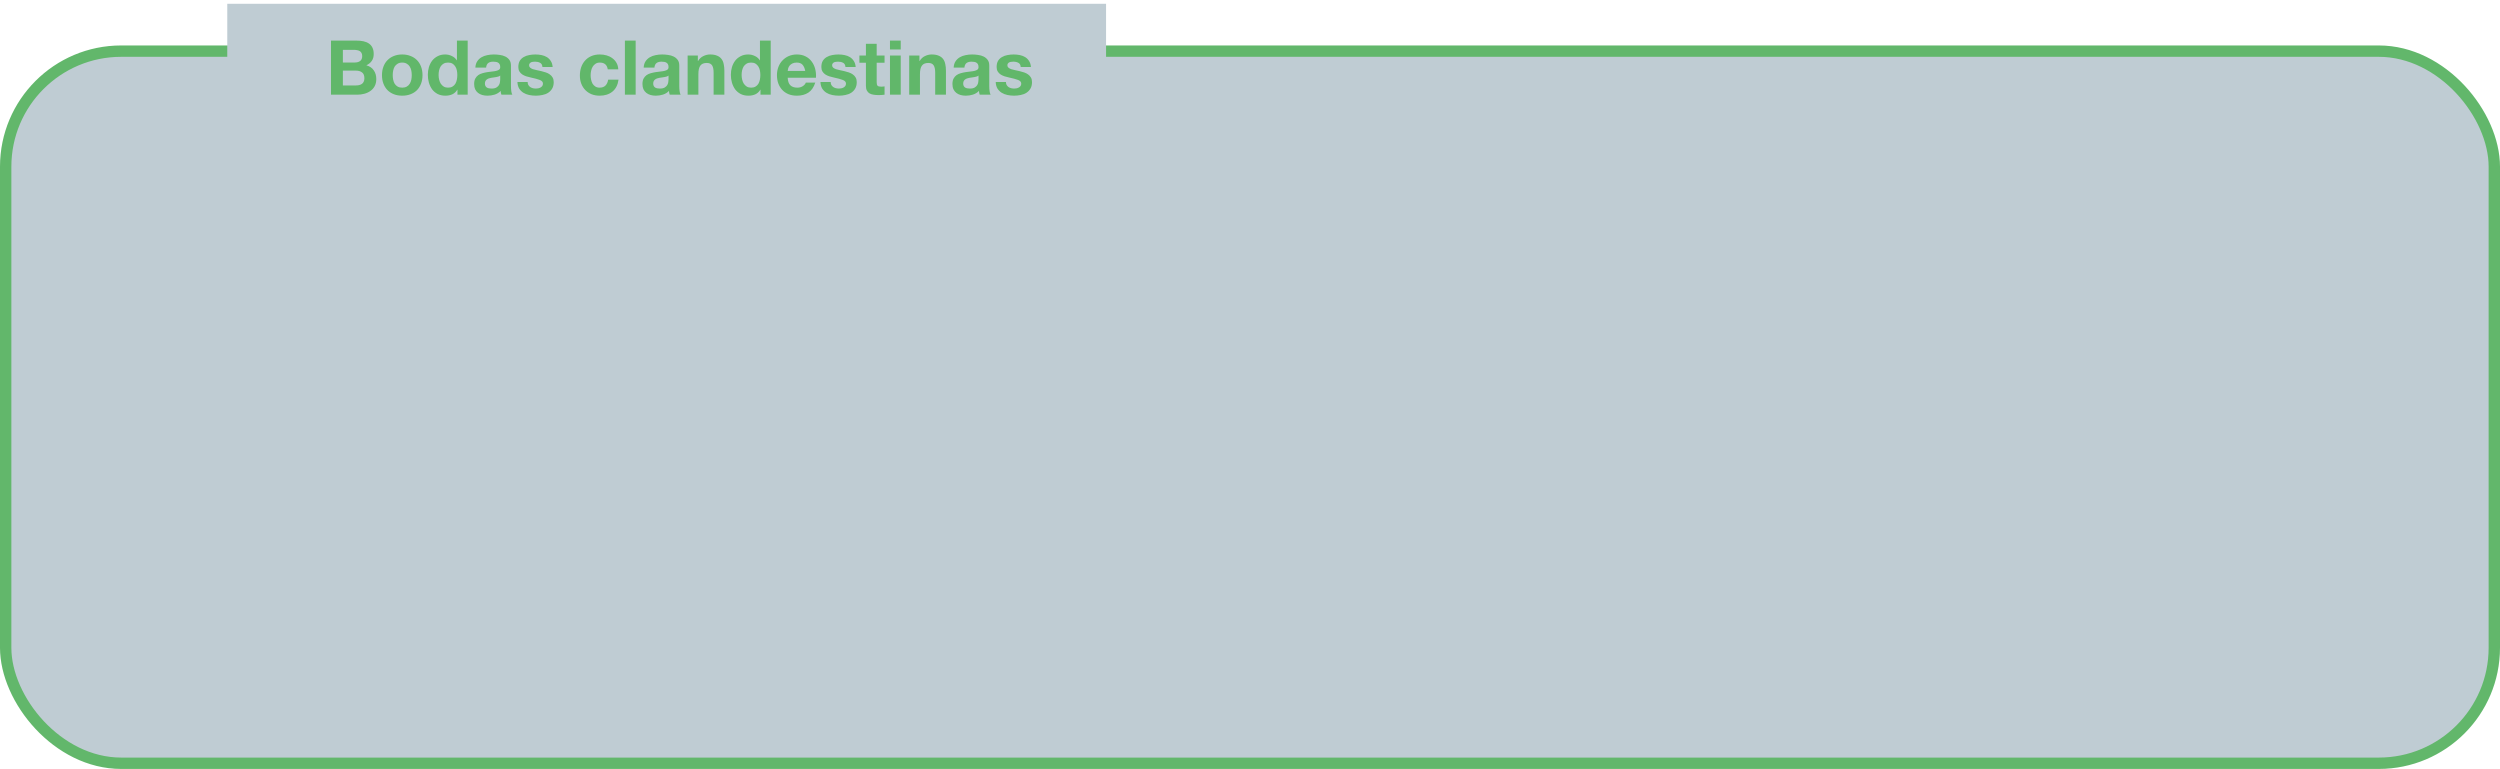 <svg width="660" height="203" viewBox="0 0 660 203" fill="none" xmlns="http://www.w3.org/2000/svg">
<rect x="1.5" y="13.5" width="657" height="188" rx="30.5" fill="#BFCCD3" stroke="#62B76B" stroke-width="3"/>
<rect x="60" y="1" width="232" height="23" fill="#BFCCD3"/>
<g filter="url(#filter0_d)">
<path d="M90.52 12.5V9.16H93.46C93.74 9.16 94.007 9.187 94.26 9.24C94.527 9.28 94.76 9.36 94.96 9.48C95.16 9.6 95.32 9.767 95.44 9.98C95.56 10.193 95.62 10.467 95.62 10.8C95.62 11.4 95.44 11.833 95.08 12.1C94.72 12.367 94.26 12.5 93.7 12.5H90.52ZM87.38 6.72V21H94.3C94.94 21 95.56 20.92 96.16 20.76C96.773 20.6 97.313 20.353 97.78 20.02C98.26 19.687 98.64 19.26 98.92 18.74C99.2 18.207 99.34 17.58 99.34 16.86C99.34 15.967 99.12 15.207 98.68 14.58C98.253 13.94 97.6 13.493 96.72 13.24C97.36 12.933 97.84 12.54 98.16 12.06C98.493 11.58 98.66 10.98 98.66 10.26C98.66 9.593 98.547 9.033 98.32 8.58C98.107 8.127 97.8 7.767 97.4 7.5C97 7.22 96.52 7.02 95.96 6.9C95.4 6.78 94.78 6.72 94.1 6.72H87.38ZM90.52 18.56V14.64H93.94C94.62 14.64 95.167 14.8 95.58 15.12C95.993 15.427 96.2 15.947 96.2 16.68C96.2 17.053 96.133 17.36 96 17.6C95.88 17.84 95.713 18.033 95.5 18.18C95.287 18.313 95.04 18.413 94.76 18.48C94.48 18.533 94.187 18.56 93.88 18.56H90.52ZM103.682 15.84C103.682 15.427 103.722 15.02 103.802 14.62C103.882 14.22 104.015 13.867 104.202 13.56C104.402 13.253 104.662 13.007 104.982 12.82C105.302 12.62 105.702 12.52 106.182 12.52C106.662 12.52 107.062 12.62 107.382 12.82C107.715 13.007 107.975 13.253 108.162 13.56C108.362 13.867 108.502 14.22 108.582 14.62C108.662 15.02 108.702 15.427 108.702 15.84C108.702 16.253 108.662 16.66 108.582 17.06C108.502 17.447 108.362 17.8 108.162 18.12C107.975 18.427 107.715 18.673 107.382 18.86C107.062 19.047 106.662 19.14 106.182 19.14C105.702 19.14 105.302 19.047 104.982 18.86C104.662 18.673 104.402 18.427 104.202 18.12C104.015 17.8 103.882 17.447 103.802 17.06C103.722 16.66 103.682 16.253 103.682 15.84ZM100.842 15.84C100.842 16.667 100.969 17.413 101.222 18.08C101.475 18.747 101.835 19.32 102.302 19.8C102.769 20.267 103.329 20.627 103.982 20.88C104.635 21.133 105.369 21.26 106.182 21.26C106.995 21.26 107.729 21.133 108.382 20.88C109.049 20.627 109.615 20.267 110.082 19.8C110.549 19.32 110.909 18.747 111.162 18.08C111.415 17.413 111.542 16.667 111.542 15.84C111.542 15.013 111.415 14.267 111.162 13.6C110.909 12.92 110.549 12.347 110.082 11.88C109.615 11.4 109.049 11.033 108.382 10.78C107.729 10.513 106.995 10.38 106.182 10.38C105.369 10.38 104.635 10.513 103.982 10.78C103.329 11.033 102.769 11.4 102.302 11.88C101.835 12.347 101.475 12.92 101.222 13.6C100.969 14.267 100.842 15.013 100.842 15.84ZM120.729 15.8C120.729 16.227 120.689 16.64 120.609 17.04C120.529 17.44 120.395 17.8 120.209 18.12C120.022 18.427 119.769 18.673 119.449 18.86C119.142 19.047 118.755 19.14 118.289 19.14C117.849 19.14 117.469 19.047 117.149 18.86C116.842 18.66 116.582 18.407 116.369 18.1C116.169 17.78 116.022 17.42 115.929 17.02C115.835 16.62 115.789 16.22 115.789 15.82C115.789 15.393 115.829 14.987 115.909 14.6C116.002 14.2 116.142 13.847 116.329 13.54C116.529 13.233 116.789 12.987 117.109 12.8C117.429 12.613 117.822 12.52 118.289 12.52C118.755 12.52 119.142 12.613 119.449 12.8C119.755 12.987 120.002 13.233 120.189 13.54C120.389 13.833 120.529 14.18 120.609 14.58C120.689 14.967 120.729 15.373 120.729 15.8ZM120.769 19.68V21H123.469V6.72H120.629V11.92H120.589C120.269 11.413 119.829 11.033 119.269 10.78C118.722 10.513 118.142 10.38 117.529 10.38C116.769 10.38 116.102 10.533 115.529 10.84C114.955 11.133 114.475 11.527 114.089 12.02C113.715 12.513 113.429 13.087 113.229 13.74C113.042 14.38 112.949 15.047 112.949 15.74C112.949 16.46 113.042 17.153 113.229 17.82C113.429 18.487 113.715 19.08 114.089 19.6C114.475 20.107 114.962 20.513 115.549 20.82C116.135 21.113 116.815 21.26 117.589 21.26C118.269 21.26 118.875 21.14 119.409 20.9C119.955 20.647 120.395 20.24 120.729 19.68H120.769ZM125.495 13.84C125.535 13.173 125.702 12.62 125.995 12.18C126.288 11.74 126.662 11.387 127.115 11.12C127.568 10.853 128.075 10.667 128.635 10.56C129.208 10.44 129.782 10.38 130.355 10.38C130.875 10.38 131.402 10.42 131.935 10.5C132.468 10.567 132.955 10.707 133.395 10.92C133.835 11.133 134.195 11.433 134.475 11.82C134.755 12.193 134.895 12.693 134.895 13.32V18.7C134.895 19.167 134.922 19.613 134.975 20.04C135.028 20.467 135.122 20.787 135.255 21H132.375C132.322 20.84 132.275 20.68 132.235 20.52C132.208 20.347 132.188 20.173 132.175 20C131.722 20.467 131.188 20.793 130.575 20.98C129.962 21.167 129.335 21.26 128.695 21.26C128.202 21.26 127.742 21.2 127.315 21.08C126.888 20.96 126.515 20.773 126.195 20.52C125.875 20.267 125.622 19.947 125.435 19.56C125.262 19.173 125.175 18.713 125.175 18.18C125.175 17.593 125.275 17.113 125.475 16.74C125.688 16.353 125.955 16.047 126.275 15.82C126.608 15.593 126.982 15.427 127.395 15.32C127.822 15.2 128.248 15.107 128.675 15.04C129.102 14.973 129.522 14.92 129.935 14.88C130.348 14.84 130.715 14.78 131.035 14.7C131.355 14.62 131.608 14.507 131.795 14.36C131.982 14.2 132.068 13.973 132.055 13.68C132.055 13.373 132.002 13.133 131.895 12.96C131.802 12.773 131.668 12.633 131.495 12.54C131.335 12.433 131.142 12.367 130.915 12.34C130.702 12.3 130.468 12.28 130.215 12.28C129.655 12.28 129.215 12.4 128.895 12.64C128.575 12.88 128.388 13.28 128.335 13.84H125.495ZM132.055 15.94C131.935 16.047 131.782 16.133 131.595 16.2C131.422 16.253 131.228 16.3 131.015 16.34C130.815 16.38 130.602 16.413 130.375 16.44C130.148 16.467 129.922 16.5 129.695 16.54C129.482 16.58 129.268 16.633 129.055 16.7C128.855 16.767 128.675 16.86 128.515 16.98C128.368 17.087 128.248 17.227 128.155 17.4C128.062 17.573 128.015 17.793 128.015 18.06C128.015 18.313 128.062 18.527 128.155 18.7C128.248 18.873 128.375 19.013 128.535 19.12C128.695 19.213 128.882 19.28 129.095 19.32C129.308 19.36 129.528 19.38 129.755 19.38C130.315 19.38 130.748 19.287 131.055 19.1C131.362 18.913 131.588 18.693 131.735 18.44C131.882 18.173 131.968 17.907 131.995 17.64C132.035 17.373 132.055 17.16 132.055 17V15.94ZM139.3 17.64H136.6C136.626 18.333 136.78 18.913 137.06 19.38C137.353 19.833 137.72 20.2 138.16 20.48C138.613 20.76 139.126 20.96 139.7 21.08C140.273 21.2 140.86 21.26 141.46 21.26C142.046 21.26 142.62 21.2 143.18 21.08C143.753 20.973 144.26 20.78 144.7 20.5C145.14 20.22 145.493 19.853 145.76 19.4C146.04 18.933 146.18 18.36 146.18 17.68C146.18 17.2 146.086 16.8 145.9 16.48C145.713 16.147 145.466 15.873 145.16 15.66C144.853 15.433 144.5 15.253 144.1 15.12C143.713 14.987 143.313 14.873 142.9 14.78C142.5 14.687 142.106 14.6 141.72 14.52C141.333 14.44 140.986 14.353 140.68 14.26C140.386 14.153 140.146 14.02 139.96 13.86C139.773 13.7 139.68 13.493 139.68 13.24C139.68 13.027 139.733 12.86 139.84 12.74C139.946 12.607 140.073 12.507 140.22 12.44C140.38 12.373 140.553 12.333 140.74 12.32C140.926 12.293 141.1 12.28 141.26 12.28C141.766 12.28 142.206 12.38 142.58 12.58C142.953 12.767 143.16 13.133 143.2 13.68H145.9C145.846 13.04 145.68 12.513 145.4 12.1C145.133 11.673 144.793 11.333 144.38 11.08C143.966 10.827 143.493 10.647 142.96 10.54C142.44 10.433 141.9 10.38 141.34 10.38C140.78 10.38 140.233 10.433 139.7 10.54C139.166 10.633 138.686 10.807 138.26 11.06C137.833 11.3 137.486 11.633 137.22 12.06C136.966 12.487 136.84 13.033 136.84 13.7C136.84 14.153 136.933 14.54 137.12 14.86C137.306 15.167 137.553 15.427 137.86 15.64C138.166 15.84 138.513 16.007 138.9 16.14C139.3 16.26 139.706 16.367 140.12 16.46C141.133 16.673 141.92 16.887 142.48 17.1C143.053 17.313 143.34 17.633 143.34 18.06C143.34 18.313 143.28 18.527 143.16 18.7C143.04 18.86 142.886 18.993 142.7 19.1C142.526 19.193 142.326 19.267 142.1 19.32C141.886 19.36 141.68 19.38 141.48 19.38C141.2 19.38 140.926 19.347 140.66 19.28C140.406 19.213 140.18 19.113 139.98 18.98C139.78 18.833 139.613 18.653 139.48 18.44C139.36 18.213 139.3 17.947 139.3 17.64ZM160.448 14.3H163.228C163.188 13.633 163.028 13.06 162.748 12.58C162.468 12.087 162.101 11.68 161.648 11.36C161.208 11.027 160.701 10.78 160.128 10.62C159.568 10.46 158.981 10.38 158.368 10.38C157.528 10.38 156.781 10.52 156.128 10.8C155.475 11.08 154.921 11.473 154.468 11.98C154.015 12.473 153.668 13.067 153.428 13.76C153.201 14.44 153.088 15.18 153.088 15.98C153.088 16.753 153.215 17.467 153.468 18.12C153.721 18.76 154.075 19.313 154.528 19.78C154.981 20.247 155.528 20.613 156.168 20.88C156.821 21.133 157.535 21.26 158.308 21.26C159.681 21.26 160.808 20.9 161.688 20.18C162.568 19.46 163.101 18.413 163.288 17.04H160.548C160.455 17.68 160.221 18.193 159.848 18.58C159.488 18.953 158.968 19.14 158.288 19.14C157.848 19.14 157.475 19.04 157.168 18.84C156.861 18.64 156.615 18.387 156.428 18.08C156.255 17.76 156.128 17.407 156.048 17.02C155.968 16.633 155.928 16.253 155.928 15.88C155.928 15.493 155.968 15.107 156.048 14.72C156.128 14.32 156.261 13.96 156.448 13.64C156.648 13.307 156.901 13.04 157.208 12.84C157.515 12.627 157.895 12.52 158.348 12.52C159.561 12.52 160.261 13.113 160.448 14.3ZM164.973 6.72V21H167.813V6.72H164.973ZM169.929 13.84C169.969 13.173 170.135 12.62 170.429 12.18C170.722 11.74 171.095 11.387 171.549 11.12C172.002 10.853 172.509 10.667 173.069 10.56C173.642 10.44 174.215 10.38 174.789 10.38C175.309 10.38 175.835 10.42 176.369 10.5C176.902 10.567 177.389 10.707 177.829 10.92C178.269 11.133 178.629 11.433 178.909 11.82C179.189 12.193 179.329 12.693 179.329 13.32V18.7C179.329 19.167 179.355 19.613 179.409 20.04C179.462 20.467 179.555 20.787 179.689 21H176.809C176.755 20.84 176.709 20.68 176.669 20.52C176.642 20.347 176.622 20.173 176.609 20C176.155 20.467 175.622 20.793 175.009 20.98C174.395 21.167 173.769 21.26 173.129 21.26C172.635 21.26 172.175 21.2 171.749 21.08C171.322 20.96 170.949 20.773 170.629 20.52C170.309 20.267 170.055 19.947 169.869 19.56C169.695 19.173 169.609 18.713 169.609 18.18C169.609 17.593 169.709 17.113 169.909 16.74C170.122 16.353 170.389 16.047 170.709 15.82C171.042 15.593 171.415 15.427 171.829 15.32C172.255 15.2 172.682 15.107 173.109 15.04C173.535 14.973 173.955 14.92 174.369 14.88C174.782 14.84 175.149 14.78 175.469 14.7C175.789 14.62 176.042 14.507 176.229 14.36C176.415 14.2 176.502 13.973 176.489 13.68C176.489 13.373 176.435 13.133 176.329 12.96C176.235 12.773 176.102 12.633 175.929 12.54C175.769 12.433 175.575 12.367 175.349 12.34C175.135 12.3 174.902 12.28 174.649 12.28C174.089 12.28 173.649 12.4 173.329 12.64C173.009 12.88 172.822 13.28 172.769 13.84H169.929ZM176.489 15.94C176.369 16.047 176.215 16.133 176.029 16.2C175.855 16.253 175.662 16.3 175.449 16.34C175.249 16.38 175.035 16.413 174.809 16.44C174.582 16.467 174.355 16.5 174.129 16.54C173.915 16.58 173.702 16.633 173.489 16.7C173.289 16.767 173.109 16.86 172.949 16.98C172.802 17.087 172.682 17.227 172.589 17.4C172.495 17.573 172.449 17.793 172.449 18.06C172.449 18.313 172.495 18.527 172.589 18.7C172.682 18.873 172.809 19.013 172.969 19.12C173.129 19.213 173.315 19.28 173.529 19.32C173.742 19.36 173.962 19.38 174.189 19.38C174.749 19.38 175.182 19.287 175.489 19.1C175.795 18.913 176.022 18.693 176.169 18.44C176.315 18.173 176.402 17.907 176.429 17.64C176.469 17.373 176.489 17.16 176.489 17V15.94ZM181.533 10.66V21H184.373V15.58C184.373 14.527 184.546 13.773 184.893 13.32C185.24 12.853 185.8 12.62 186.573 12.62C187.253 12.62 187.726 12.833 187.993 13.26C188.26 13.673 188.393 14.307 188.393 15.16V21H191.233V14.64C191.233 14 191.173 13.42 191.053 12.9C190.946 12.367 190.753 11.92 190.473 11.56C190.193 11.187 189.806 10.9 189.313 10.7C188.833 10.487 188.213 10.38 187.453 10.38C186.853 10.38 186.266 10.52 185.693 10.8C185.12 11.067 184.653 11.5 184.293 12.1H184.233V10.66H181.533ZM200.729 15.8C200.729 16.227 200.689 16.64 200.609 17.04C200.529 17.44 200.395 17.8 200.209 18.12C200.022 18.427 199.769 18.673 199.449 18.86C199.142 19.047 198.755 19.14 198.289 19.14C197.849 19.14 197.469 19.047 197.149 18.86C196.842 18.66 196.582 18.407 196.369 18.1C196.169 17.78 196.022 17.42 195.929 17.02C195.835 16.62 195.789 16.22 195.789 15.82C195.789 15.393 195.829 14.987 195.909 14.6C196.002 14.2 196.142 13.847 196.329 13.54C196.529 13.233 196.789 12.987 197.109 12.8C197.429 12.613 197.822 12.52 198.289 12.52C198.755 12.52 199.142 12.613 199.449 12.8C199.755 12.987 200.002 13.233 200.189 13.54C200.389 13.833 200.529 14.18 200.609 14.58C200.689 14.967 200.729 15.373 200.729 15.8ZM200.769 19.68V21H203.469V6.72H200.629V11.92H200.589C200.269 11.413 199.829 11.033 199.269 10.78C198.722 10.513 198.142 10.38 197.529 10.38C196.769 10.38 196.102 10.533 195.529 10.84C194.955 11.133 194.475 11.527 194.089 12.02C193.715 12.513 193.429 13.087 193.229 13.74C193.042 14.38 192.949 15.047 192.949 15.74C192.949 16.46 193.042 17.153 193.229 17.82C193.429 18.487 193.715 19.08 194.089 19.6C194.475 20.107 194.962 20.513 195.549 20.82C196.135 21.113 196.815 21.26 197.589 21.26C198.269 21.26 198.875 21.14 199.409 20.9C199.955 20.647 200.395 20.24 200.729 19.68H200.769ZM212.575 14.72H207.955C207.968 14.52 208.008 14.293 208.075 14.04C208.155 13.787 208.282 13.547 208.455 13.32C208.642 13.093 208.882 12.907 209.175 12.76C209.482 12.6 209.862 12.52 210.315 12.52C211.008 12.52 211.522 12.707 211.855 13.08C212.202 13.453 212.442 14 212.575 14.72ZM207.955 16.52H215.415C215.468 15.72 215.402 14.953 215.215 14.22C215.028 13.487 214.722 12.833 214.295 12.26C213.882 11.687 213.348 11.233 212.695 10.9C212.042 10.553 211.275 10.38 210.395 10.38C209.608 10.38 208.888 10.52 208.235 10.8C207.595 11.08 207.042 11.467 206.575 11.96C206.108 12.44 205.748 13.013 205.495 13.68C205.242 14.347 205.115 15.067 205.115 15.84C205.115 16.64 205.235 17.373 205.475 18.04C205.728 18.707 206.082 19.28 206.535 19.76C206.988 20.24 207.542 20.613 208.195 20.88C208.848 21.133 209.582 21.26 210.395 21.26C211.568 21.26 212.568 20.993 213.395 20.46C214.222 19.927 214.835 19.04 215.235 17.8H212.735C212.642 18.12 212.388 18.427 211.975 18.72C211.562 19 211.068 19.14 210.495 19.14C209.695 19.14 209.082 18.933 208.655 18.52C208.228 18.107 207.995 17.44 207.955 16.52ZM219.3 17.64H216.6C216.626 18.333 216.78 18.913 217.06 19.38C217.353 19.833 217.72 20.2 218.16 20.48C218.613 20.76 219.126 20.96 219.7 21.08C220.273 21.2 220.86 21.26 221.46 21.26C222.046 21.26 222.62 21.2 223.18 21.08C223.753 20.973 224.26 20.78 224.7 20.5C225.14 20.22 225.493 19.853 225.76 19.4C226.04 18.933 226.18 18.36 226.18 17.68C226.18 17.2 226.086 16.8 225.9 16.48C225.713 16.147 225.466 15.873 225.16 15.66C224.853 15.433 224.5 15.253 224.1 15.12C223.713 14.987 223.313 14.873 222.9 14.78C222.5 14.687 222.106 14.6 221.72 14.52C221.333 14.44 220.986 14.353 220.68 14.26C220.386 14.153 220.146 14.02 219.96 13.86C219.773 13.7 219.68 13.493 219.68 13.24C219.68 13.027 219.733 12.86 219.84 12.74C219.946 12.607 220.073 12.507 220.22 12.44C220.38 12.373 220.553 12.333 220.74 12.32C220.926 12.293 221.1 12.28 221.26 12.28C221.766 12.28 222.206 12.38 222.58 12.58C222.953 12.767 223.16 13.133 223.2 13.68H225.9C225.846 13.04 225.68 12.513 225.4 12.1C225.133 11.673 224.793 11.333 224.38 11.08C223.966 10.827 223.493 10.647 222.96 10.54C222.44 10.433 221.9 10.38 221.34 10.38C220.78 10.38 220.233 10.433 219.7 10.54C219.166 10.633 218.686 10.807 218.26 11.06C217.833 11.3 217.486 11.633 217.22 12.06C216.966 12.487 216.84 13.033 216.84 13.7C216.84 14.153 216.933 14.54 217.12 14.86C217.306 15.167 217.553 15.427 217.86 15.64C218.166 15.84 218.513 16.007 218.9 16.14C219.3 16.26 219.706 16.367 220.12 16.46C221.133 16.673 221.92 16.887 222.48 17.1C223.053 17.313 223.34 17.633 223.34 18.06C223.34 18.313 223.28 18.527 223.16 18.7C223.04 18.86 222.886 18.993 222.7 19.1C222.526 19.193 222.326 19.267 222.1 19.32C221.886 19.36 221.68 19.38 221.48 19.38C221.2 19.38 220.926 19.347 220.66 19.28C220.406 19.213 220.18 19.113 219.98 18.98C219.78 18.833 219.613 18.653 219.48 18.44C219.36 18.213 219.3 17.947 219.3 17.64ZM231.442 10.66V7.56H228.602V10.66H226.882V12.56H228.602V18.66C228.602 19.18 228.688 19.6 228.862 19.92C229.035 20.24 229.268 20.487 229.562 20.66C229.868 20.833 230.215 20.947 230.602 21C231.002 21.067 231.422 21.1 231.862 21.1C232.142 21.1 232.428 21.093 232.722 21.08C233.015 21.067 233.282 21.04 233.522 21V18.8C233.388 18.827 233.248 18.847 233.102 18.86C232.955 18.873 232.802 18.88 232.642 18.88C232.162 18.88 231.842 18.8 231.682 18.64C231.522 18.48 231.442 18.16 231.442 17.68V12.56H233.522V10.66H231.442ZM237.793 9.06V6.72H234.953V9.06H237.793ZM234.953 10.66V21H237.793V10.66H234.953ZM240.029 10.66V21H242.869V15.58C242.869 14.527 243.043 13.773 243.389 13.32C243.736 12.853 244.296 12.62 245.069 12.62C245.749 12.62 246.223 12.833 246.489 13.26C246.756 13.673 246.889 14.307 246.889 15.16V21H249.729V14.64C249.729 14 249.669 13.42 249.549 12.9C249.443 12.367 249.249 11.92 248.969 11.56C248.689 11.187 248.303 10.9 247.809 10.7C247.329 10.487 246.709 10.38 245.949 10.38C245.349 10.38 244.763 10.52 244.189 10.8C243.616 11.067 243.149 11.5 242.789 12.1H242.729V10.66H240.029ZM251.765 13.84C251.805 13.173 251.971 12.62 252.265 12.18C252.558 11.74 252.931 11.387 253.385 11.12C253.838 10.853 254.345 10.667 254.905 10.56C255.478 10.44 256.051 10.38 256.625 10.38C257.145 10.38 257.671 10.42 258.205 10.5C258.738 10.567 259.225 10.707 259.665 10.92C260.105 11.133 260.465 11.433 260.745 11.82C261.025 12.193 261.165 12.693 261.165 13.32V18.7C261.165 19.167 261.191 19.613 261.245 20.04C261.298 20.467 261.391 20.787 261.525 21H258.645C258.591 20.84 258.545 20.68 258.505 20.52C258.478 20.347 258.458 20.173 258.445 20C257.991 20.467 257.458 20.793 256.845 20.98C256.231 21.167 255.605 21.26 254.965 21.26C254.471 21.26 254.011 21.2 253.585 21.08C253.158 20.96 252.785 20.773 252.465 20.52C252.145 20.267 251.891 19.947 251.705 19.56C251.531 19.173 251.445 18.713 251.445 18.18C251.445 17.593 251.545 17.113 251.745 16.74C251.958 16.353 252.225 16.047 252.545 15.82C252.878 15.593 253.251 15.427 253.665 15.32C254.091 15.2 254.518 15.107 254.945 15.04C255.371 14.973 255.791 14.92 256.205 14.88C256.618 14.84 256.985 14.78 257.305 14.7C257.625 14.62 257.878 14.507 258.065 14.36C258.251 14.2 258.338 13.973 258.325 13.68C258.325 13.373 258.271 13.133 258.165 12.96C258.071 12.773 257.938 12.633 257.765 12.54C257.605 12.433 257.411 12.367 257.185 12.34C256.971 12.3 256.738 12.28 256.485 12.28C255.925 12.28 255.485 12.4 255.165 12.64C254.845 12.88 254.658 13.28 254.605 13.84H251.765ZM258.325 15.94C258.205 16.047 258.051 16.133 257.865 16.2C257.691 16.253 257.498 16.3 257.285 16.34C257.085 16.38 256.871 16.413 256.645 16.44C256.418 16.467 256.191 16.5 255.965 16.54C255.751 16.58 255.538 16.633 255.325 16.7C255.125 16.767 254.945 16.86 254.785 16.98C254.638 17.087 254.518 17.227 254.425 17.4C254.331 17.573 254.285 17.793 254.285 18.06C254.285 18.313 254.331 18.527 254.425 18.7C254.518 18.873 254.645 19.013 254.805 19.12C254.965 19.213 255.151 19.28 255.365 19.32C255.578 19.36 255.798 19.38 256.025 19.38C256.585 19.38 257.018 19.287 257.325 19.1C257.631 18.913 257.858 18.693 258.005 18.44C258.151 18.173 258.238 17.907 258.265 17.64C258.305 17.373 258.325 17.16 258.325 17V15.94ZM265.569 17.64H262.869C262.896 18.333 263.049 18.913 263.329 19.38C263.622 19.833 263.989 20.2 264.429 20.48C264.882 20.76 265.396 20.96 265.969 21.08C266.542 21.2 267.129 21.26 267.729 21.26C268.316 21.26 268.889 21.2 269.449 21.08C270.022 20.973 270.529 20.78 270.969 20.5C271.409 20.22 271.762 19.853 272.029 19.4C272.309 18.933 272.449 18.36 272.449 17.68C272.449 17.2 272.356 16.8 272.169 16.48C271.982 16.147 271.736 15.873 271.429 15.66C271.122 15.433 270.769 15.253 270.369 15.12C269.982 14.987 269.582 14.873 269.169 14.78C268.769 14.687 268.376 14.6 267.989 14.52C267.602 14.44 267.256 14.353 266.949 14.26C266.656 14.153 266.416 14.02 266.229 13.86C266.042 13.7 265.949 13.493 265.949 13.24C265.949 13.027 266.002 12.86 266.109 12.74C266.216 12.607 266.342 12.507 266.489 12.44C266.649 12.373 266.822 12.333 267.009 12.32C267.196 12.293 267.369 12.28 267.529 12.28C268.036 12.28 268.476 12.38 268.849 12.58C269.222 12.767 269.429 13.133 269.469 13.68H272.169C272.116 13.04 271.949 12.513 271.669 12.1C271.402 11.673 271.062 11.333 270.649 11.08C270.236 10.827 269.762 10.647 269.229 10.54C268.709 10.433 268.169 10.38 267.609 10.38C267.049 10.38 266.502 10.433 265.969 10.54C265.436 10.633 264.956 10.807 264.529 11.06C264.102 11.3 263.756 11.633 263.489 12.06C263.236 12.487 263.109 13.033 263.109 13.7C263.109 14.153 263.202 14.54 263.389 14.86C263.576 15.167 263.822 15.427 264.129 15.64C264.436 15.84 264.782 16.007 265.169 16.14C265.569 16.26 265.976 16.367 266.389 16.46C267.402 16.673 268.189 16.887 268.749 17.1C269.322 17.313 269.609 17.633 269.609 18.06C269.609 18.313 269.549 18.527 269.429 18.7C269.309 18.86 269.156 18.993 268.969 19.1C268.796 19.193 268.596 19.267 268.369 19.32C268.156 19.36 267.949 19.38 267.749 19.38C267.469 19.38 267.196 19.347 266.929 19.28C266.676 19.213 266.449 19.113 266.249 18.98C266.049 18.833 265.882 18.653 265.749 18.44C265.629 18.213 265.569 17.947 265.569 17.64Z" fill="#61B76A"/>
</g>
<defs>
<filter id="filter0_d" x="77.381" y="0.72" width="205.069" height="34.54" filterUnits="userSpaceOnUse" color-interpolation-filters="sRGB">
<feFlood flood-opacity="0" result="BackgroundImageFix"/>
<feColorMatrix in="SourceAlpha" type="matrix" values="0 0 0 0 0 0 0 0 0 0 0 0 0 0 0 0 0 0 127 0"/>
<feOffset dy="4"/>
<feGaussianBlur stdDeviation="5"/>
<feColorMatrix type="matrix" values="0 0 0 0 0.78 0 0 0 0 1 0 0 0 0 0.71 0 0 0 0.25 0"/>
<feBlend mode="normal" in2="BackgroundImageFix" result="effect1_dropShadow"/>
<feBlend mode="normal" in="SourceGraphic" in2="effect1_dropShadow" result="shape"/>
</filter>
</defs>
</svg>
